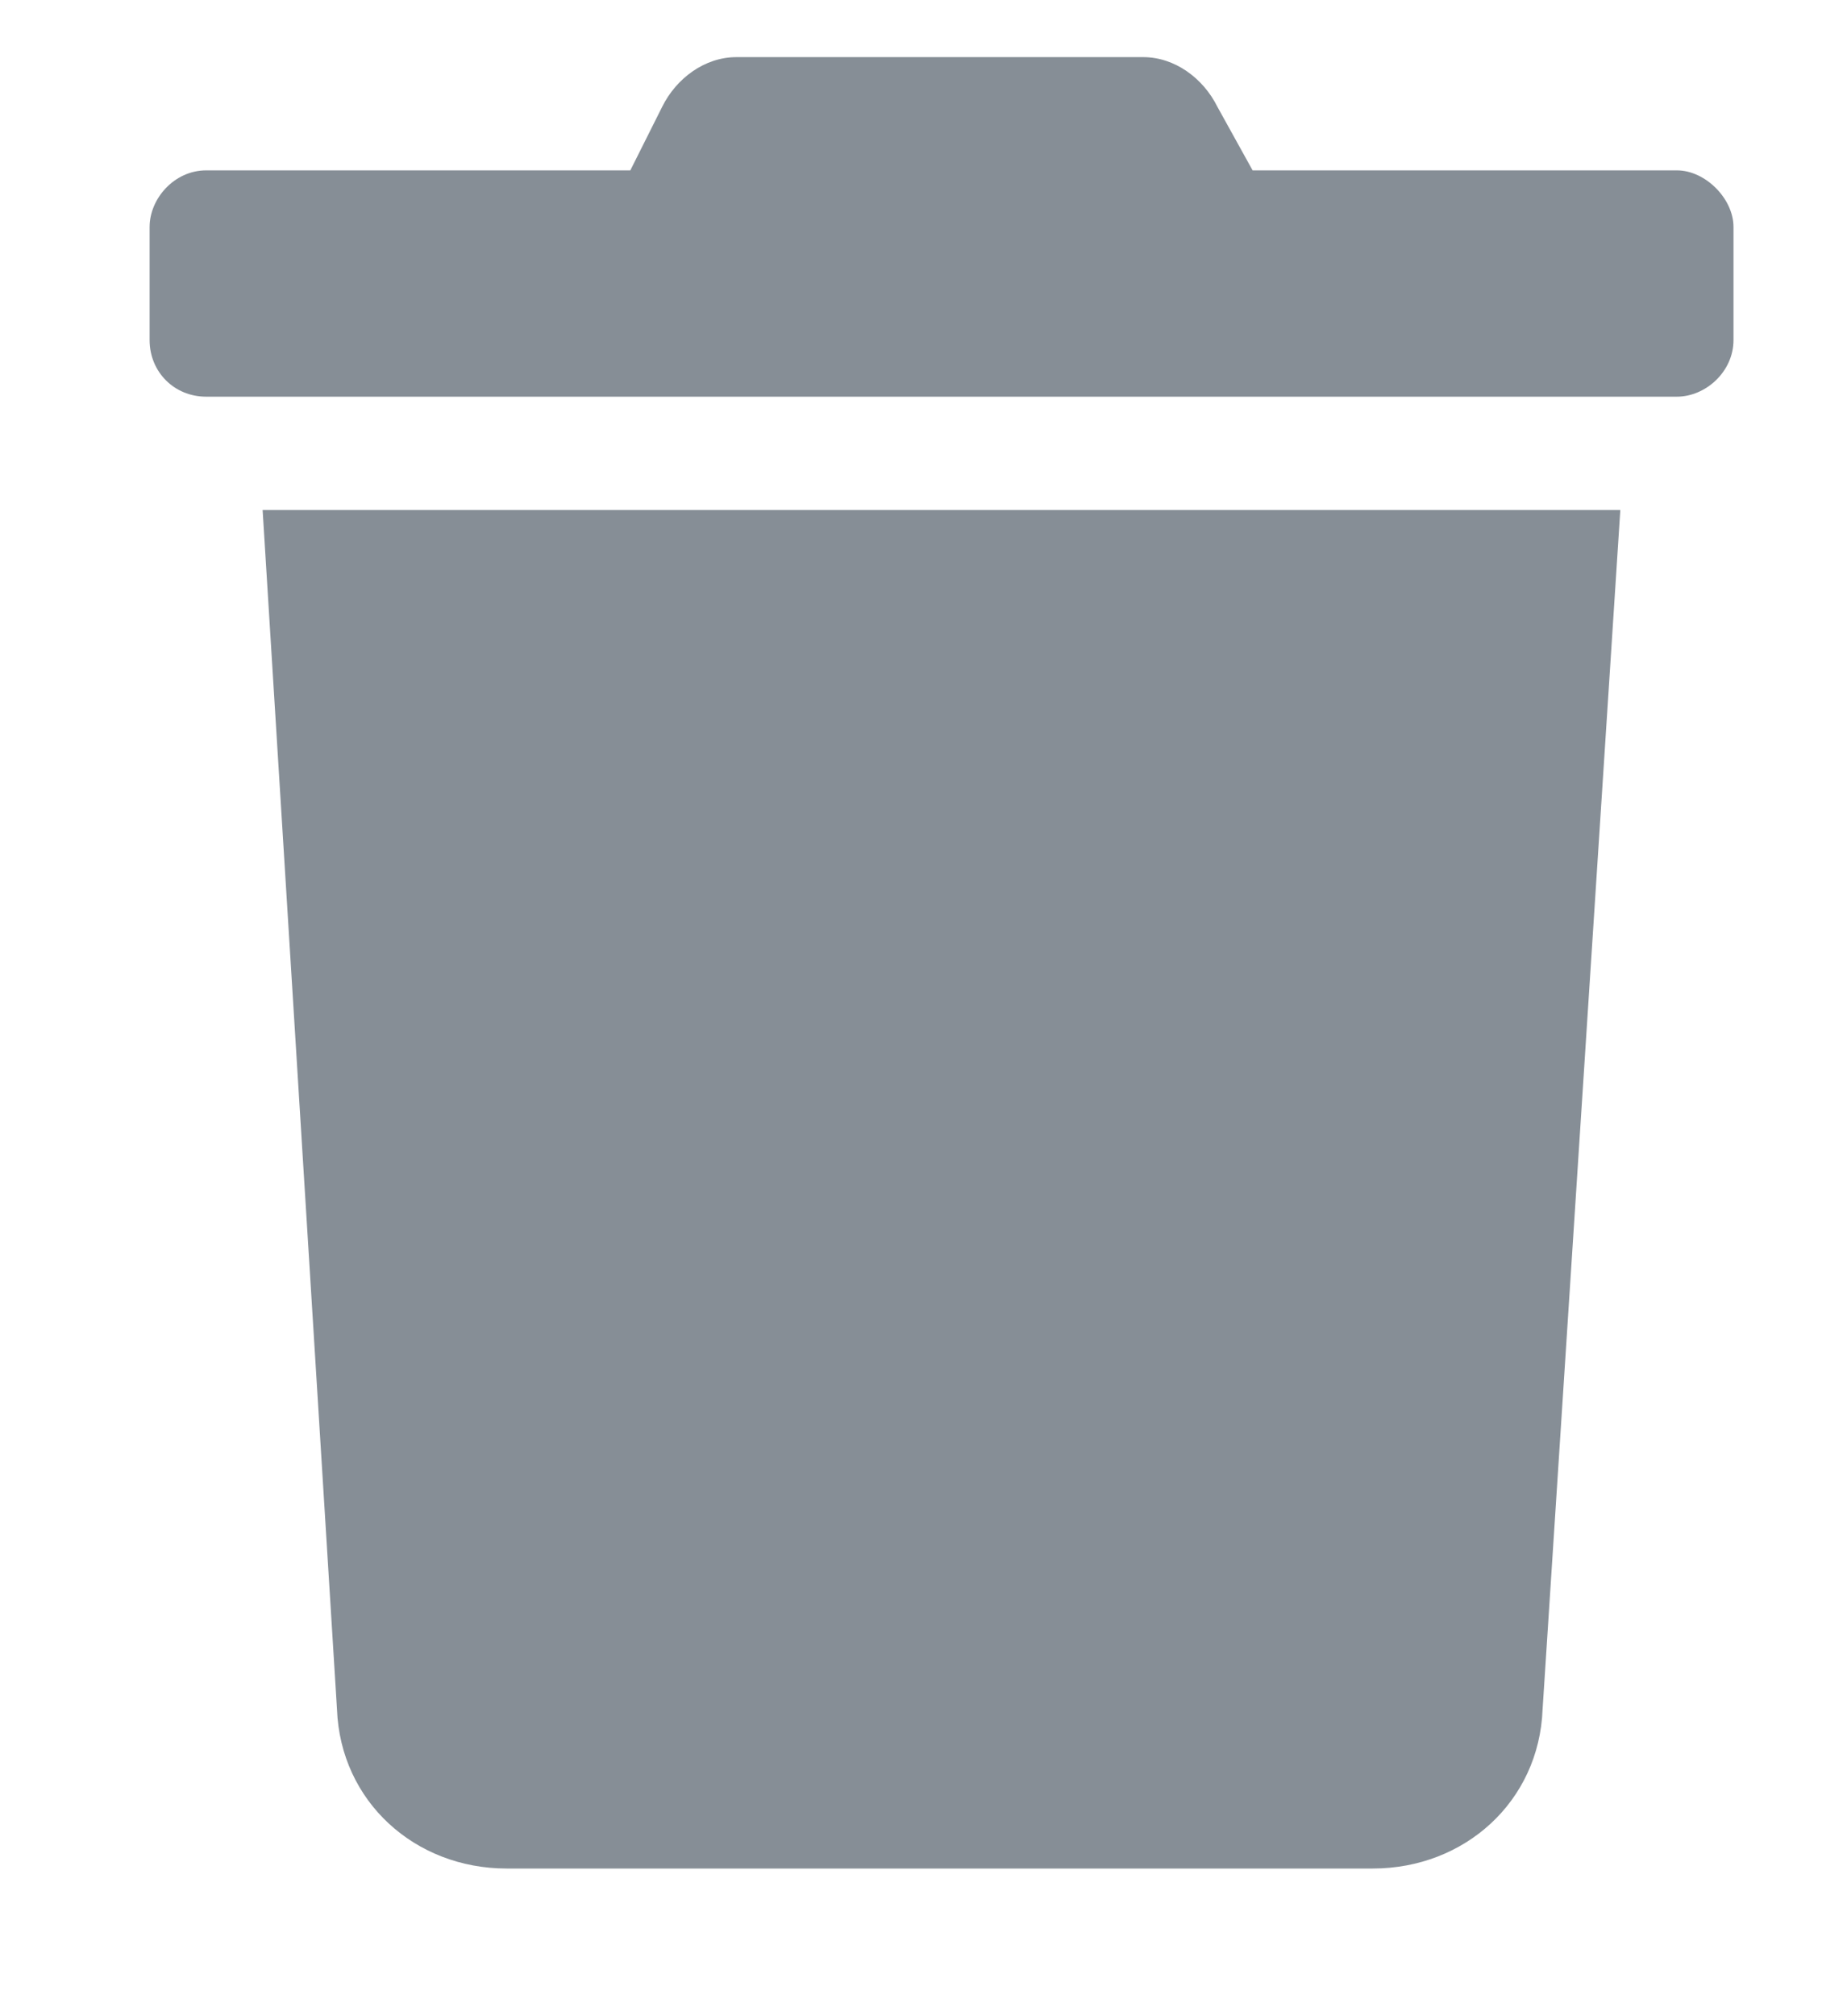 <svg width="11" height="12" viewBox="0 0 11 12" fill="none" xmlns="http://www.w3.org/2000/svg">
<path d="M9.987 1.014H7.46L7.25 0.635C7.166 0.466 6.997 0.34 6.808 0.34H4.386C4.197 0.34 4.028 0.466 3.944 0.635L3.754 1.014H1.228C1.038 1.014 0.891 1.182 0.891 1.351V2.024C0.891 2.214 1.038 2.361 1.228 2.361H9.987C10.156 2.361 10.324 2.214 10.324 2.024V1.351C10.324 1.182 10.156 1.014 9.987 1.014ZM2.007 10.174C2.028 10.721 2.47 11.121 3.017 11.121H8.176C8.724 11.121 9.166 10.721 9.187 10.174L9.65 3.035H1.564L2.007 10.174Z" fill="#868E96"/>
</svg>
